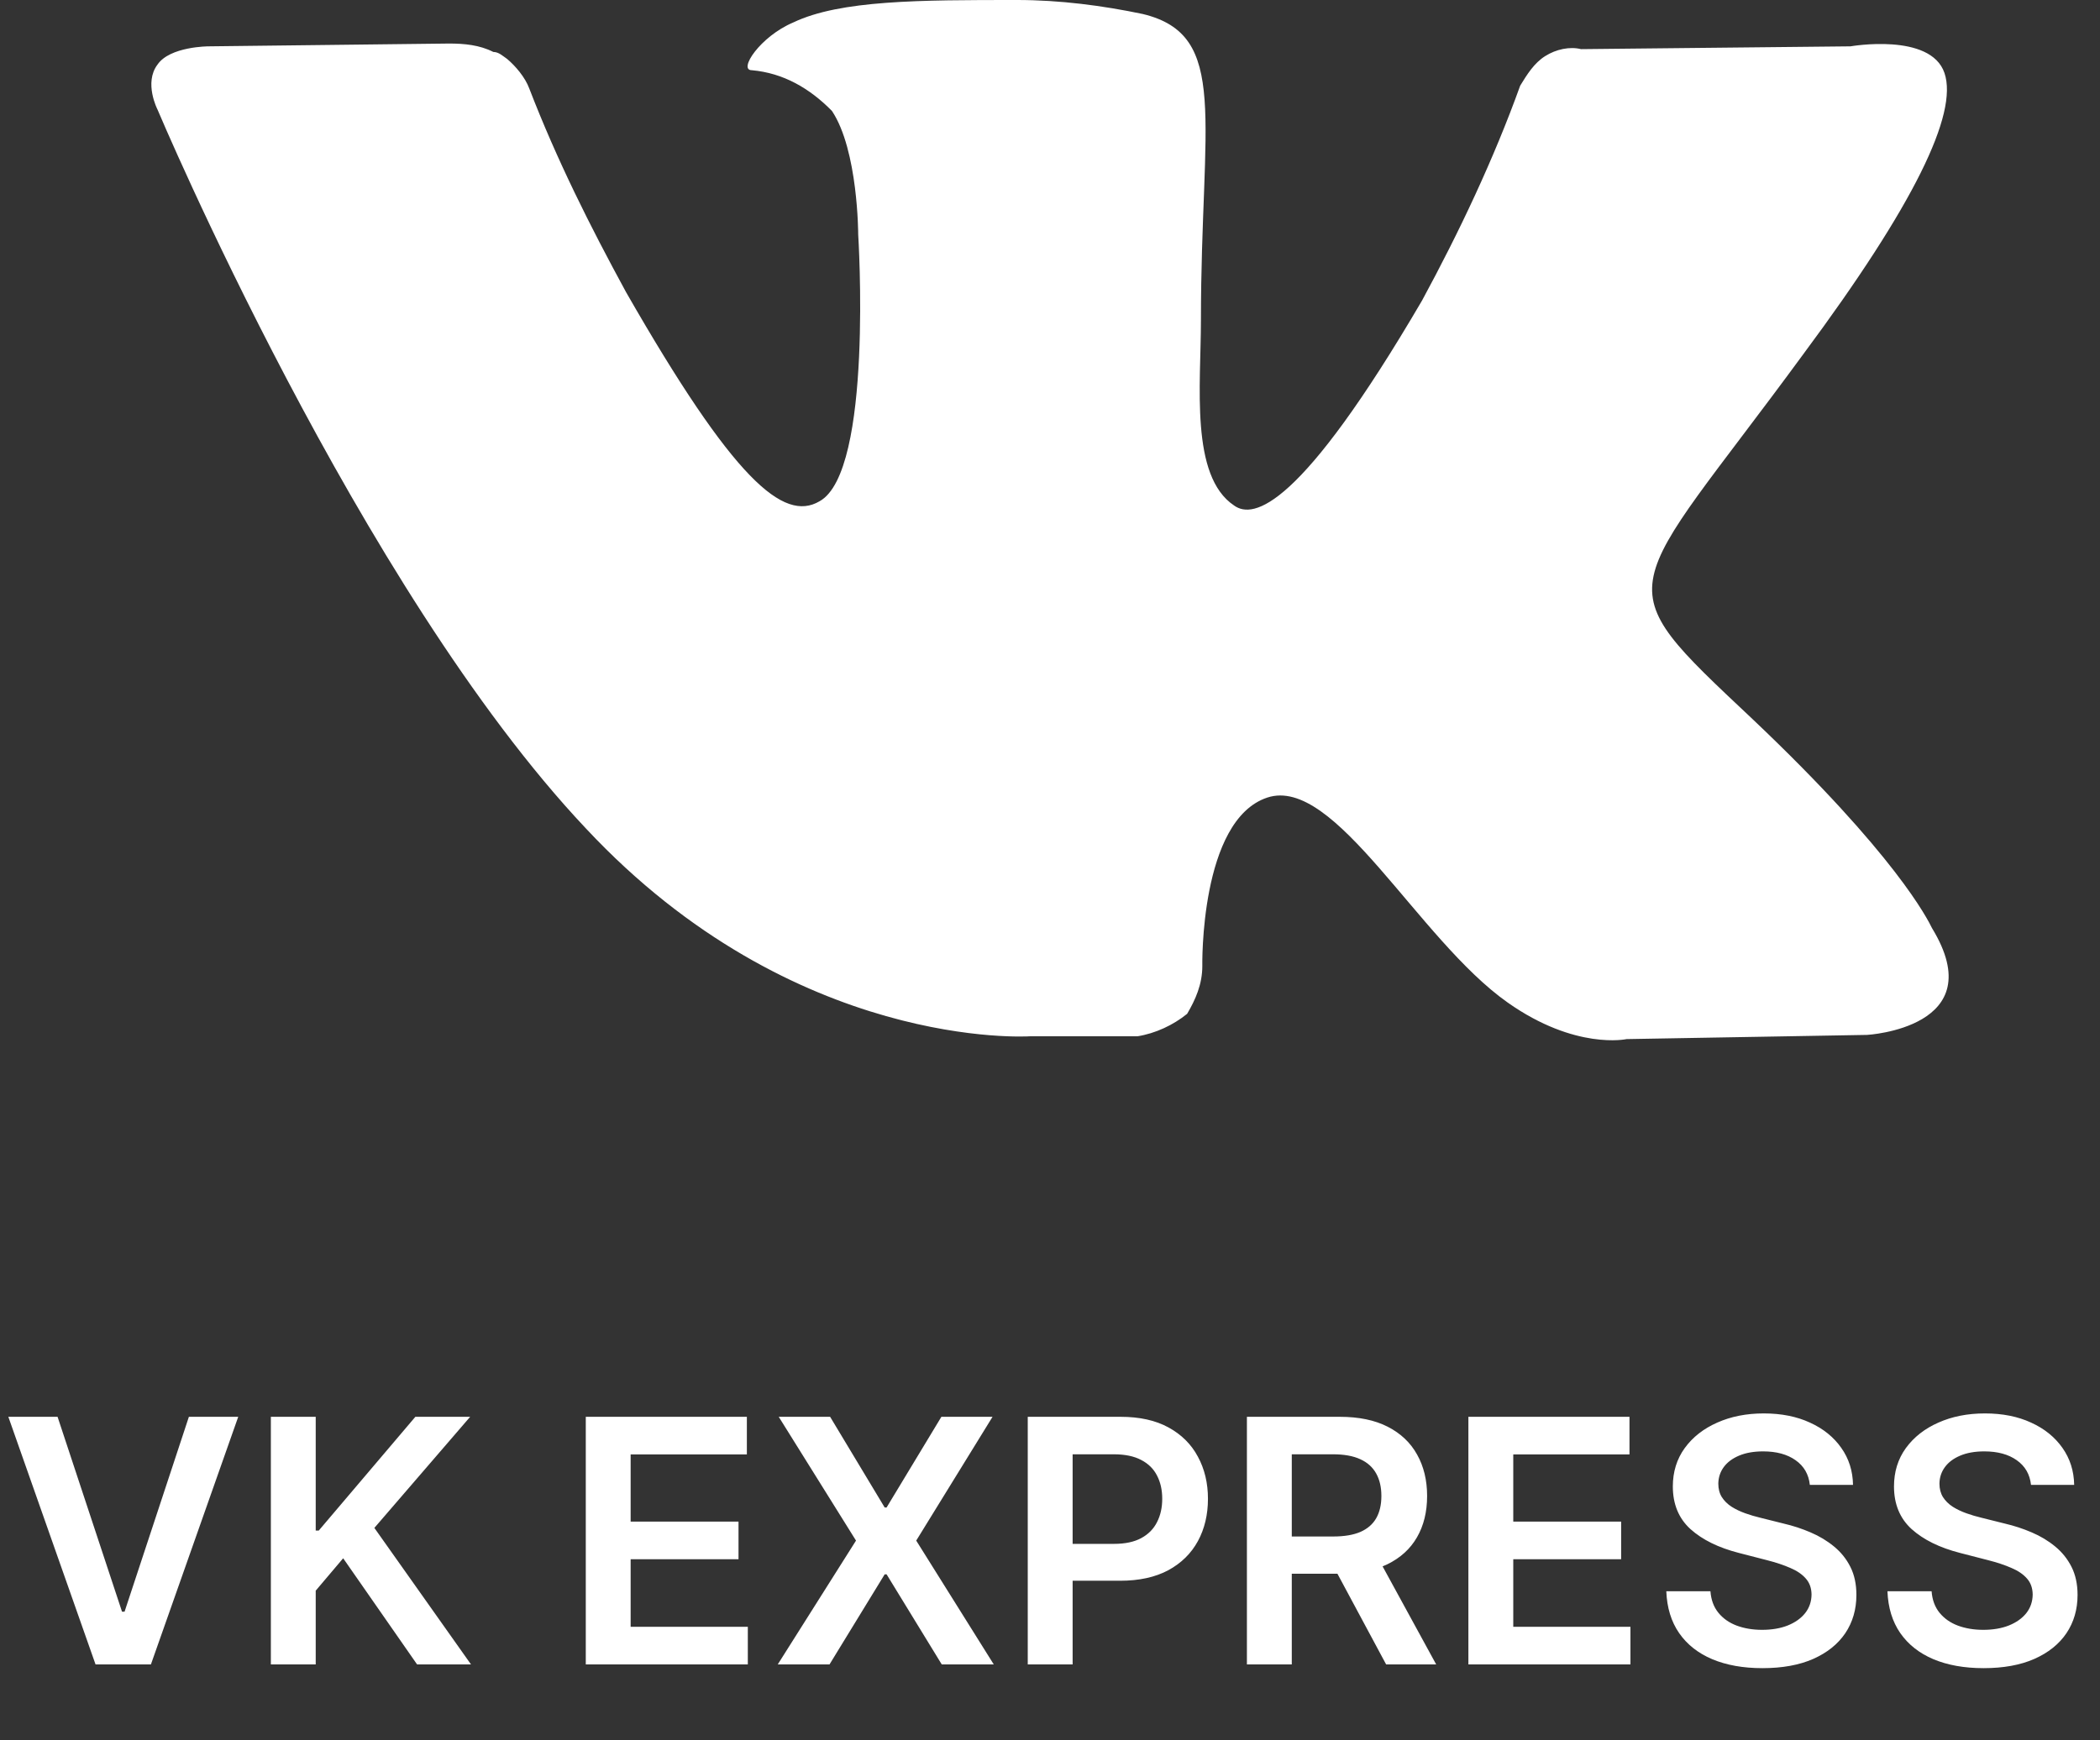 <svg width="111" height="92" viewBox="0 0 111 92" fill="none" xmlns="http://www.w3.org/2000/svg">
<rect x="0" y="0" width="111" height="92" fill="#333333" stroke="none"/>
<path fill-rule="evenodd" clip-rule="evenodd" d="M54.42 54.791H60.118C61.068 54.642 62.017 54.197 62.748 53.603C63.186 52.86 63.551 52.044 63.551 51.079C63.551 51.079 63.405 43.357 66.985 42.169C70.564 40.982 74.947 49.668 79.696 53.009C83.275 55.533 85.978 54.939 85.978 54.939L98.689 54.717C98.689 54.717 105.336 54.345 102.122 49.074C101.903 48.629 100.223 45.214 92.626 38.012C84.663 30.514 85.759 31.776 95.329 18.709C101.173 10.839 103.51 6.014 102.78 3.861C102.049 1.708 97.812 2.45 97.812 2.45L83.567 2.598C82.983 2.45 82.252 2.598 81.668 2.97C81.084 3.341 80.718 3.935 80.353 4.529C78.965 8.389 77.139 12.25 75.166 15.888C68.738 26.876 66.254 27.47 65.231 26.727C62.894 25.168 63.478 20.342 63.478 16.927C63.478 6.311 65.012 1.856 60.41 0.742C58.292 0.297 56.027 0 53.762 0C48.649 0 44.412 -1.15055e-06 41.928 1.188C40.175 1.93 39.006 3.712 39.737 3.712C41.417 3.861 42.805 4.677 43.974 5.865C45.362 7.944 45.362 12.398 45.362 12.398C45.362 12.398 46.165 24.945 43.316 26.504C41.417 27.618 38.787 25.391 33.089 15.442C31.19 11.953 29.436 8.464 27.975 4.677C27.756 4.083 27.245 3.489 26.807 3.118C26.587 2.97 26.368 2.747 26.076 2.747C25.346 2.376 24.542 2.302 23.738 2.302L11.028 2.45C11.028 2.45 8.982 2.45 8.325 3.415C7.594 4.38 8.325 5.791 8.325 5.791C8.325 5.791 18.99 31.108 30.971 43.803C42.001 55.607 54.42 54.791 54.42 54.791Z" fill="white"/>
<path d="M3.043 74.909L6.45 85.213H6.584L9.984 74.909H12.592L7.977 88H5.05L0.441 74.909H3.043ZM14.317 88V74.909H16.688V80.924H16.848L21.955 74.909H24.851L19.788 80.783L24.895 88H22.045L18.139 82.388L16.688 84.101V88H14.317ZM30.963 88V74.909H39.477V76.897H33.334V80.451H39.036V82.439H33.334V86.012H39.528V88H30.963ZM43.878 74.909L46.761 79.703H46.863L49.759 74.909H52.463L48.429 81.454L52.527 88H49.778L46.863 83.238H46.761L43.846 88H41.11L45.246 81.454L41.162 74.909H43.878ZM54.324 88V74.909H59.233C60.239 74.909 61.083 75.097 61.765 75.472C62.451 75.847 62.969 76.362 63.318 77.019C63.672 77.671 63.849 78.412 63.849 79.243C63.849 80.082 63.672 80.828 63.318 81.48C62.964 82.132 62.442 82.646 61.752 83.021C61.062 83.391 60.212 83.577 59.202 83.577H55.948V81.627H58.882C59.47 81.627 59.952 81.525 60.327 81.32C60.702 81.116 60.978 80.835 61.157 80.477C61.341 80.119 61.432 79.707 61.432 79.243C61.432 78.778 61.341 78.369 61.157 78.016C60.978 77.662 60.699 77.387 60.32 77.191C59.945 76.991 59.462 76.891 58.869 76.891H56.696V88H54.324ZM65.908 88V74.909H70.817C71.823 74.909 72.667 75.084 73.349 75.433C74.035 75.783 74.553 76.273 74.902 76.903C75.256 77.53 75.433 78.261 75.433 79.096C75.433 79.935 75.254 80.664 74.896 81.282C74.542 81.896 74.02 82.371 73.329 82.707C72.639 83.04 71.791 83.206 70.785 83.206H67.289V81.237H70.466C71.054 81.237 71.535 81.156 71.91 80.994C72.285 80.828 72.562 80.587 72.742 80.272C72.925 79.952 73.016 79.56 73.016 79.096C73.016 78.631 72.925 78.235 72.742 77.907C72.558 77.575 72.279 77.323 71.904 77.153C71.529 76.978 71.046 76.891 70.453 76.891H68.28V88H65.908ZM72.671 82.068L75.912 88H73.266L70.082 82.068H72.671ZM77.615 88V74.909H86.13V76.897H79.987V80.451H85.689V82.439H79.987V86.012H86.181V88H77.615ZM95.663 78.508C95.604 77.95 95.352 77.515 94.909 77.204C94.47 76.893 93.899 76.737 93.196 76.737C92.702 76.737 92.278 76.812 91.924 76.961C91.57 77.11 91.3 77.312 91.112 77.568C90.925 77.824 90.829 78.116 90.825 78.444C90.825 78.717 90.886 78.953 91.01 79.153C91.138 79.354 91.31 79.524 91.528 79.665C91.745 79.801 91.986 79.916 92.25 80.01C92.514 80.104 92.781 80.183 93.049 80.246L94.276 80.553C94.771 80.668 95.246 80.824 95.702 81.02C96.162 81.216 96.573 81.463 96.935 81.761C97.302 82.06 97.592 82.42 97.805 82.842C98.018 83.263 98.124 83.758 98.124 84.325C98.124 85.092 97.928 85.767 97.536 86.351C97.144 86.93 96.577 87.384 95.836 87.712C95.099 88.036 94.206 88.198 93.158 88.198C92.139 88.198 91.255 88.04 90.505 87.725C89.759 87.41 89.175 86.95 88.754 86.344C88.336 85.739 88.11 85.002 88.076 84.133H90.409C90.443 84.589 90.584 84.968 90.831 85.271C91.078 85.573 91.4 85.799 91.796 85.948C92.197 86.097 92.644 86.172 93.138 86.172C93.654 86.172 94.106 86.095 94.494 85.942C94.886 85.784 95.192 85.567 95.414 85.29C95.636 85.008 95.749 84.68 95.753 84.305C95.749 83.965 95.648 83.683 95.452 83.462C95.256 83.236 94.981 83.048 94.628 82.899C94.278 82.746 93.869 82.609 93.401 82.49L91.911 82.106C90.833 81.829 89.981 81.41 89.354 80.847C88.732 80.281 88.421 79.528 88.421 78.591C88.421 77.82 88.63 77.144 89.048 76.565C89.469 75.985 90.043 75.535 90.767 75.216C91.492 74.892 92.312 74.73 93.228 74.73C94.157 74.73 94.971 74.892 95.67 75.216C96.373 75.535 96.925 75.981 97.325 76.552C97.726 77.119 97.933 77.771 97.945 78.508H95.663ZM107.353 78.508C107.293 77.95 107.042 77.515 106.599 77.204C106.16 76.893 105.589 76.737 104.885 76.737C104.391 76.737 103.967 76.812 103.613 76.961C103.26 77.11 102.989 77.312 102.802 77.568C102.614 77.824 102.518 78.116 102.514 78.444C102.514 78.717 102.576 78.953 102.699 79.153C102.827 79.354 103 79.524 103.217 79.665C103.434 79.801 103.675 79.916 103.939 80.01C104.204 80.104 104.47 80.183 104.738 80.246L105.966 80.553C106.46 80.668 106.935 80.824 107.391 81.02C107.851 81.216 108.263 81.463 108.625 81.761C108.991 82.06 109.281 82.42 109.494 82.842C109.707 83.263 109.814 83.758 109.814 84.325C109.814 85.092 109.618 85.767 109.226 86.351C108.834 86.93 108.267 87.384 107.525 87.712C106.788 88.036 105.895 88.198 104.847 88.198C103.829 88.198 102.944 88.04 102.194 87.725C101.449 87.41 100.865 86.95 100.443 86.344C100.025 85.739 99.799 85.002 99.765 84.133H102.099C102.133 84.589 102.273 84.968 102.52 85.271C102.768 85.573 103.089 85.799 103.486 85.948C103.886 86.097 104.334 86.172 104.828 86.172C105.344 86.172 105.795 86.095 106.183 85.942C106.575 85.784 106.882 85.567 107.104 85.29C107.325 85.008 107.438 84.68 107.442 84.305C107.438 83.965 107.338 83.683 107.142 83.462C106.946 83.236 106.671 83.048 106.317 82.899C105.968 82.746 105.559 82.609 105.09 82.49L103.601 82.106C102.523 81.829 101.67 81.41 101.044 80.847C100.422 80.281 100.111 79.528 100.111 78.591C100.111 77.82 100.319 77.144 100.737 76.565C101.159 75.985 101.732 75.535 102.456 75.216C103.181 74.892 104.001 74.73 104.917 74.73C105.846 74.73 106.66 74.892 107.359 75.216C108.062 75.535 108.614 75.981 109.015 76.552C109.415 77.119 109.622 77.771 109.635 78.508H107.353Z" fill="white"/>
</svg>
